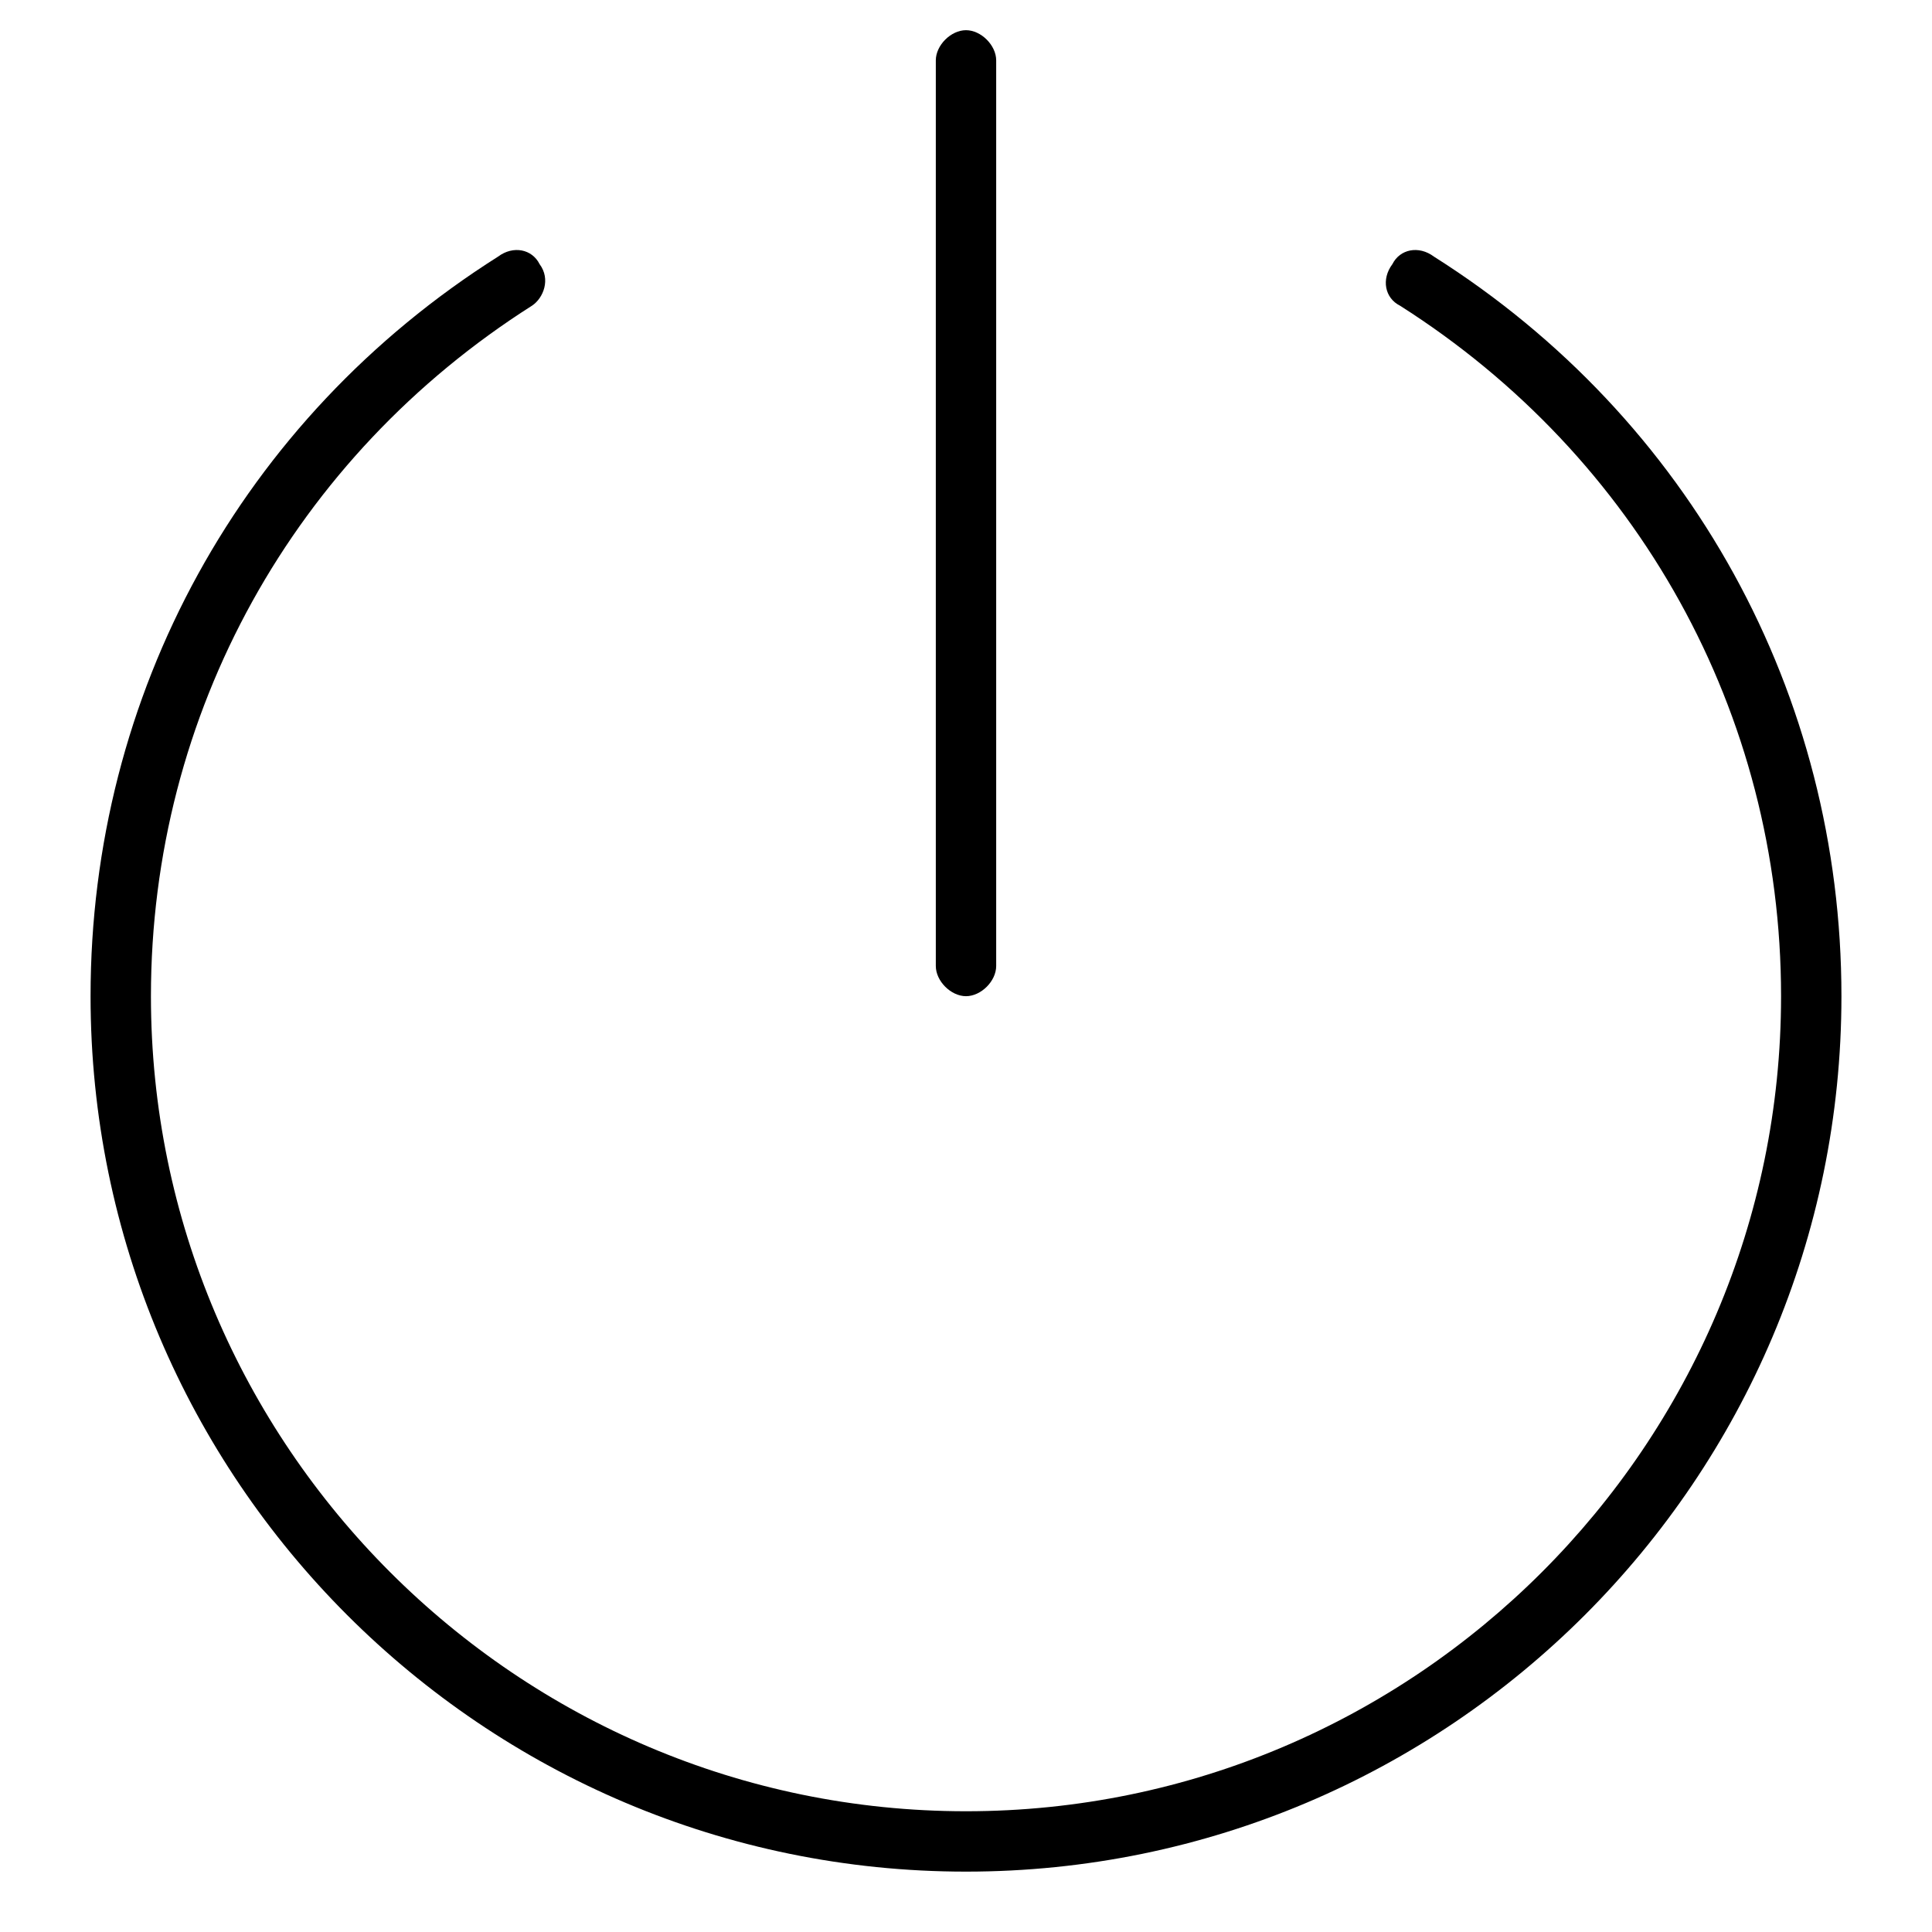 <svg xmlns="http://www.w3.org/2000/svg" viewBox="0 0 512 512"><!-- Font Awesome Pro 6.0.0-alpha1 by @fontawesome - https://fontawesome.com License - https://fontawesome.com/license (Commercial License) --><path d="M380 68C376 65 371 66 369 70C366 74 367 79 371 81C434 121 472 189 472 264C472 383 375 480 256 480S40 383 40 264C40 189 78 121 141 81C144 79 146 74 143 70C141 66 136 65 132 68C64 111 24 184 24 264C24 392 128 496 256 496S488 392 488 264C488 184 448 111 380 68ZM256 264C260 264 264 260 264 256V16C264 12 260 8 256 8S248 12 248 16V256C248 260 252 264 256 264Z"/></svg>